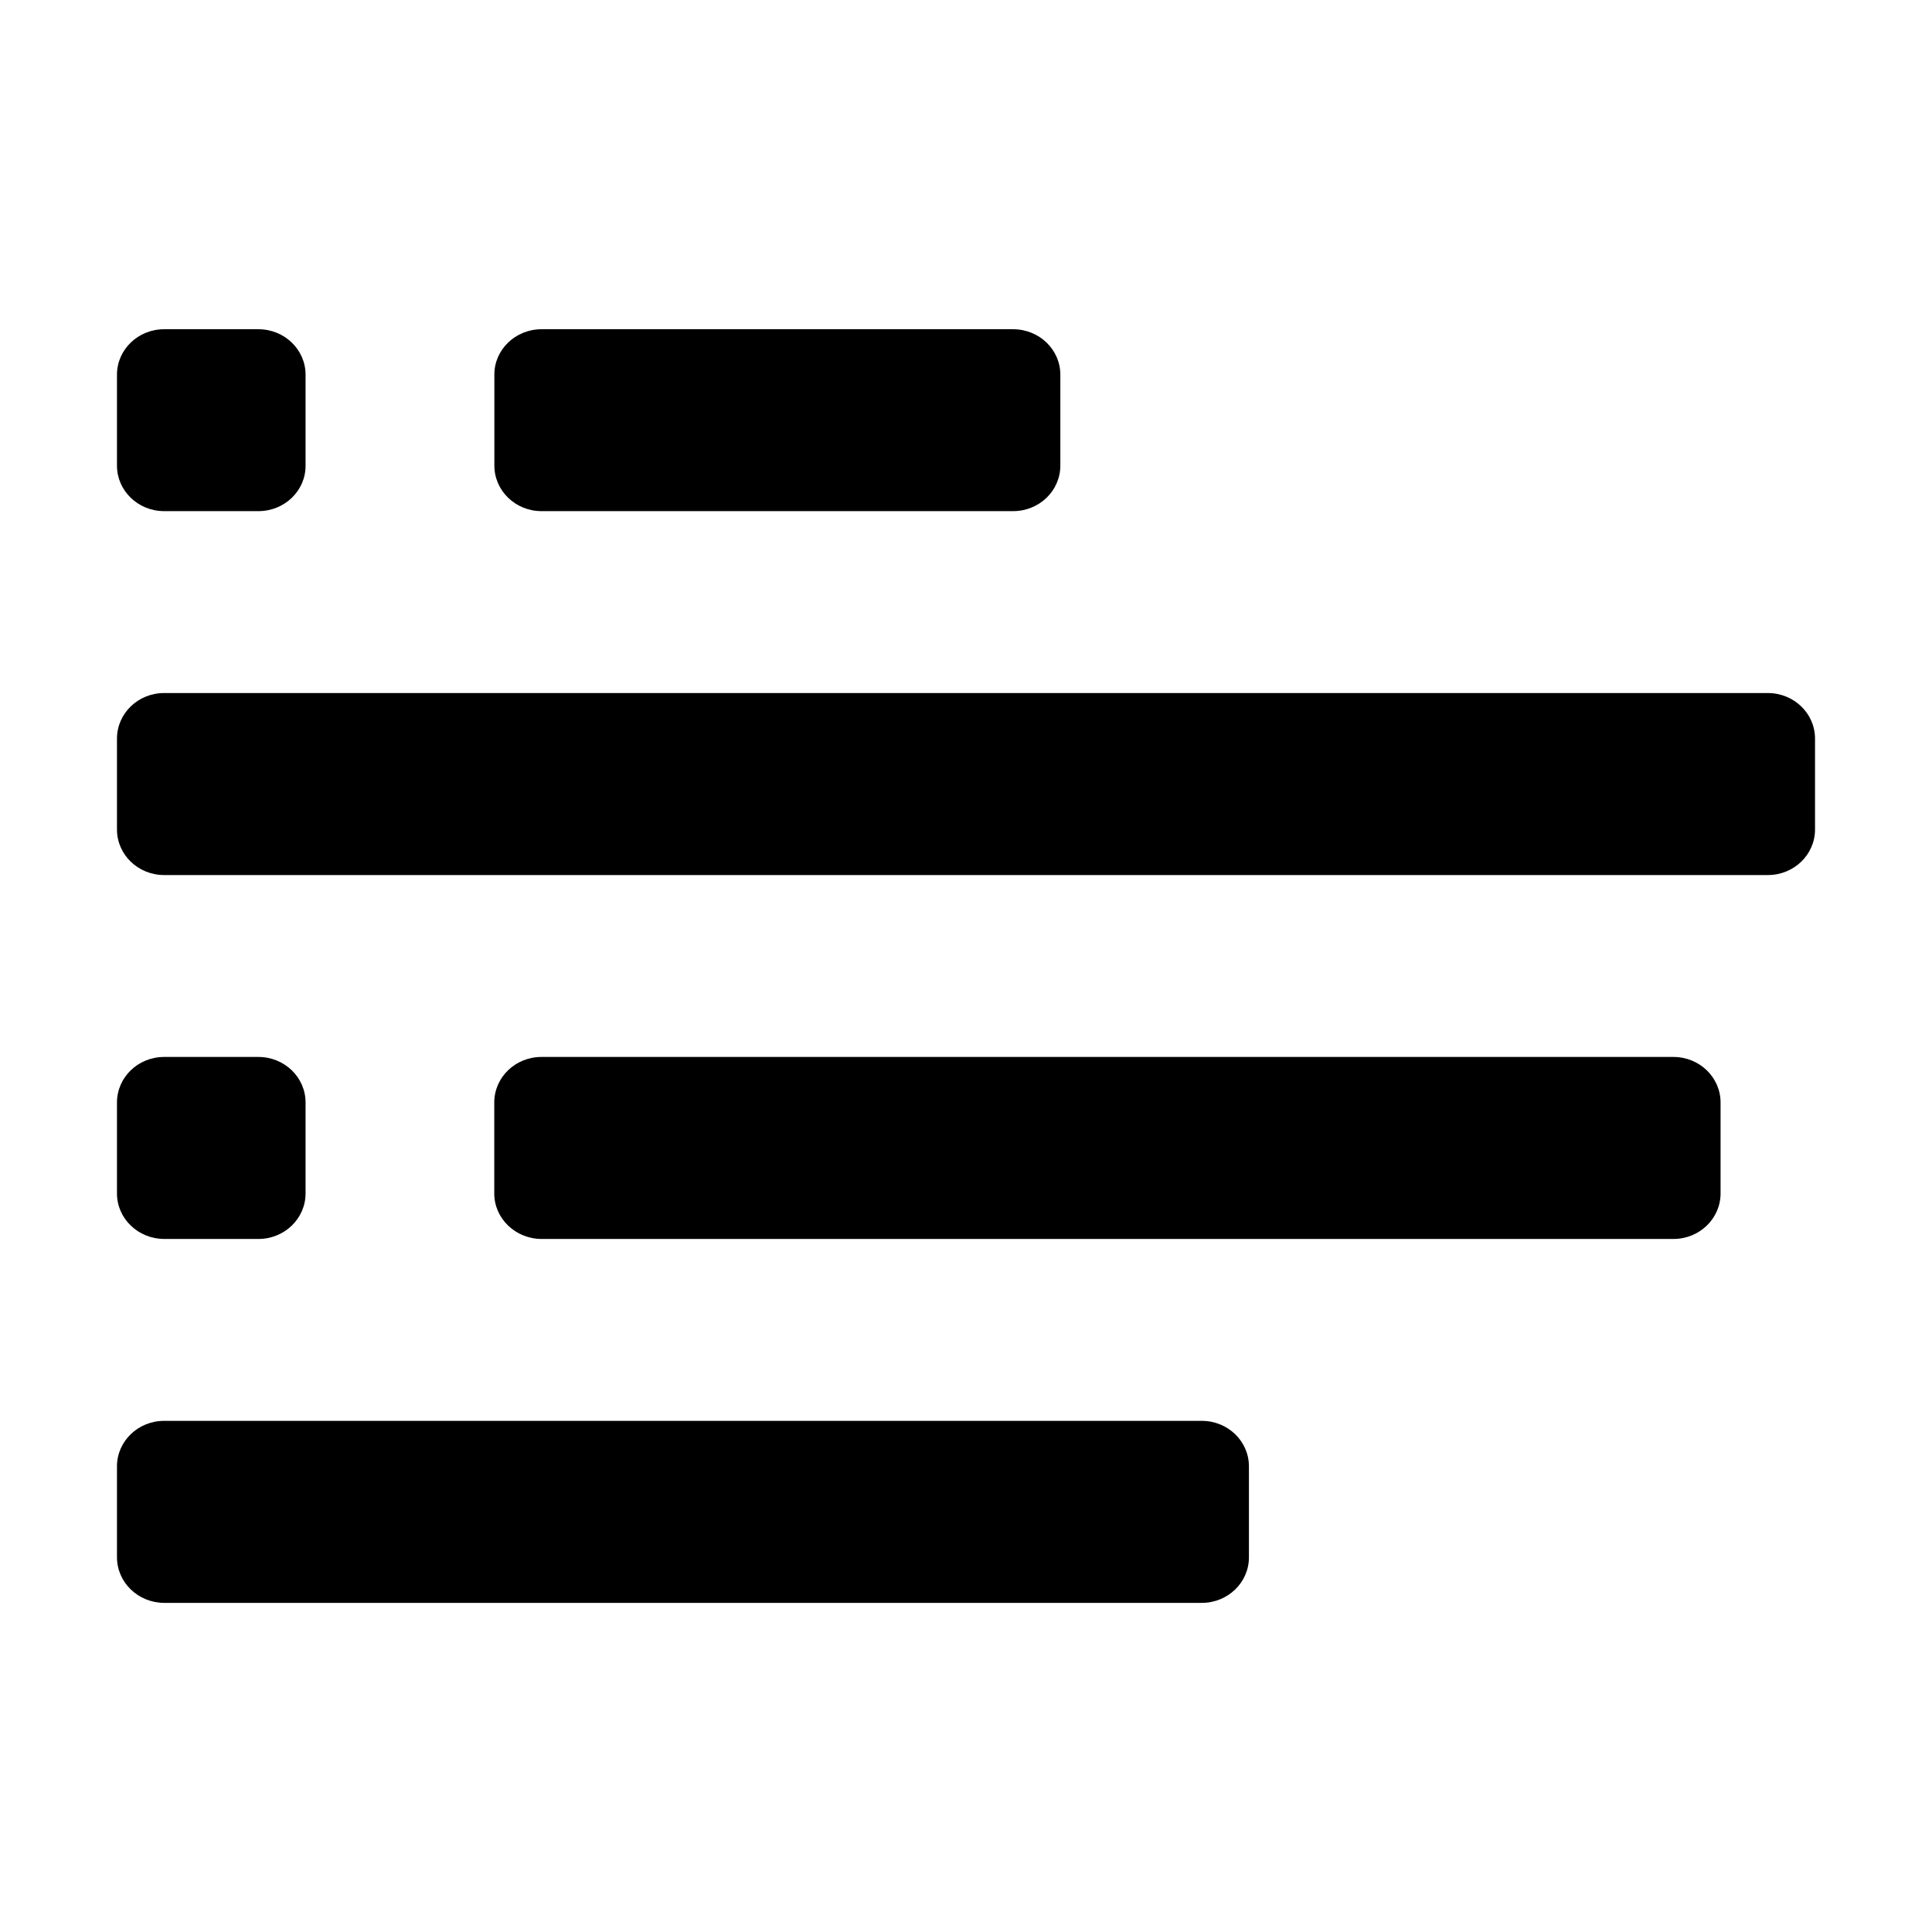 <?xml version="1.0" standalone="no"?><!DOCTYPE svg PUBLIC "-//W3C//DTD SVG 1.1//EN" "http://www.w3.org/Graphics/SVG/1.1/DTD/svg11.dtd">
<svg t="1656336078369" class="icon" viewBox="0 0 1024 1024" version="1.1" xmlns="http://www.w3.org/2000/svg" p-id="1585"
     width="200" height="200"><defs><style type="text/css"></style></defs><path d="M937.025 463.794h-850.050c-13.781 0-24.975-10.8-24.975-24.131v-48.206c0-13.331 11.194-24.131 24.975-24.131h849.994c13.838 0 25.031 10.8 25.031 24.131v48.206c0 13.331-11.194 24.131-24.975 24.131zM536.975 270.912h-249.975c-13.781 0-24.975-10.8-24.975-24.131v-48.206c-0.056-13.275 11.194-24.075 24.975-24.075h249.975c13.837 0 25.031 10.8 25.031 24.075v48.206c0 13.331-11.194 24.131-25.031 24.131zM136.981 270.912h-50.006c-13.781 0-24.975-10.8-24.975-24.075v-48.263c0-13.275 11.194-24.075 24.975-24.075h50.006c13.781 0 24.975 10.8 24.975 24.075v48.206c0.056 13.331-11.137 24.131-24.975 24.131zM86.975 560.206h50.006c13.781 0 24.975 10.8 24.975 24.131v48.206c0 13.331-11.194 24.131-24.975 24.131h-50.006c-13.781-0.056-24.975-10.8-24.975-24.131v-48.206c0-13.331 11.194-24.131 24.975-24.131zM86.975 753.088h550.012c13.837 0 24.975 10.8 24.975 24.131v48.206c0 13.331-11.194 24.131-24.975 24.131h-550.012c-13.781-0.056-24.975-10.856-24.975-24.188v-48.206c0-13.275 11.194-24.075 24.975-24.075zM261.969 632.544v-48.206c0-13.331 11.194-24.131 24.975-24.131h600.019c13.781 0 24.975 10.8 24.975 24.131v48.206c0 13.331-11.194 24.131-24.975 24.131h-599.963c-13.781-0.056-25.031-10.8-25.031-24.131z" p-id="1586"></path></svg>
